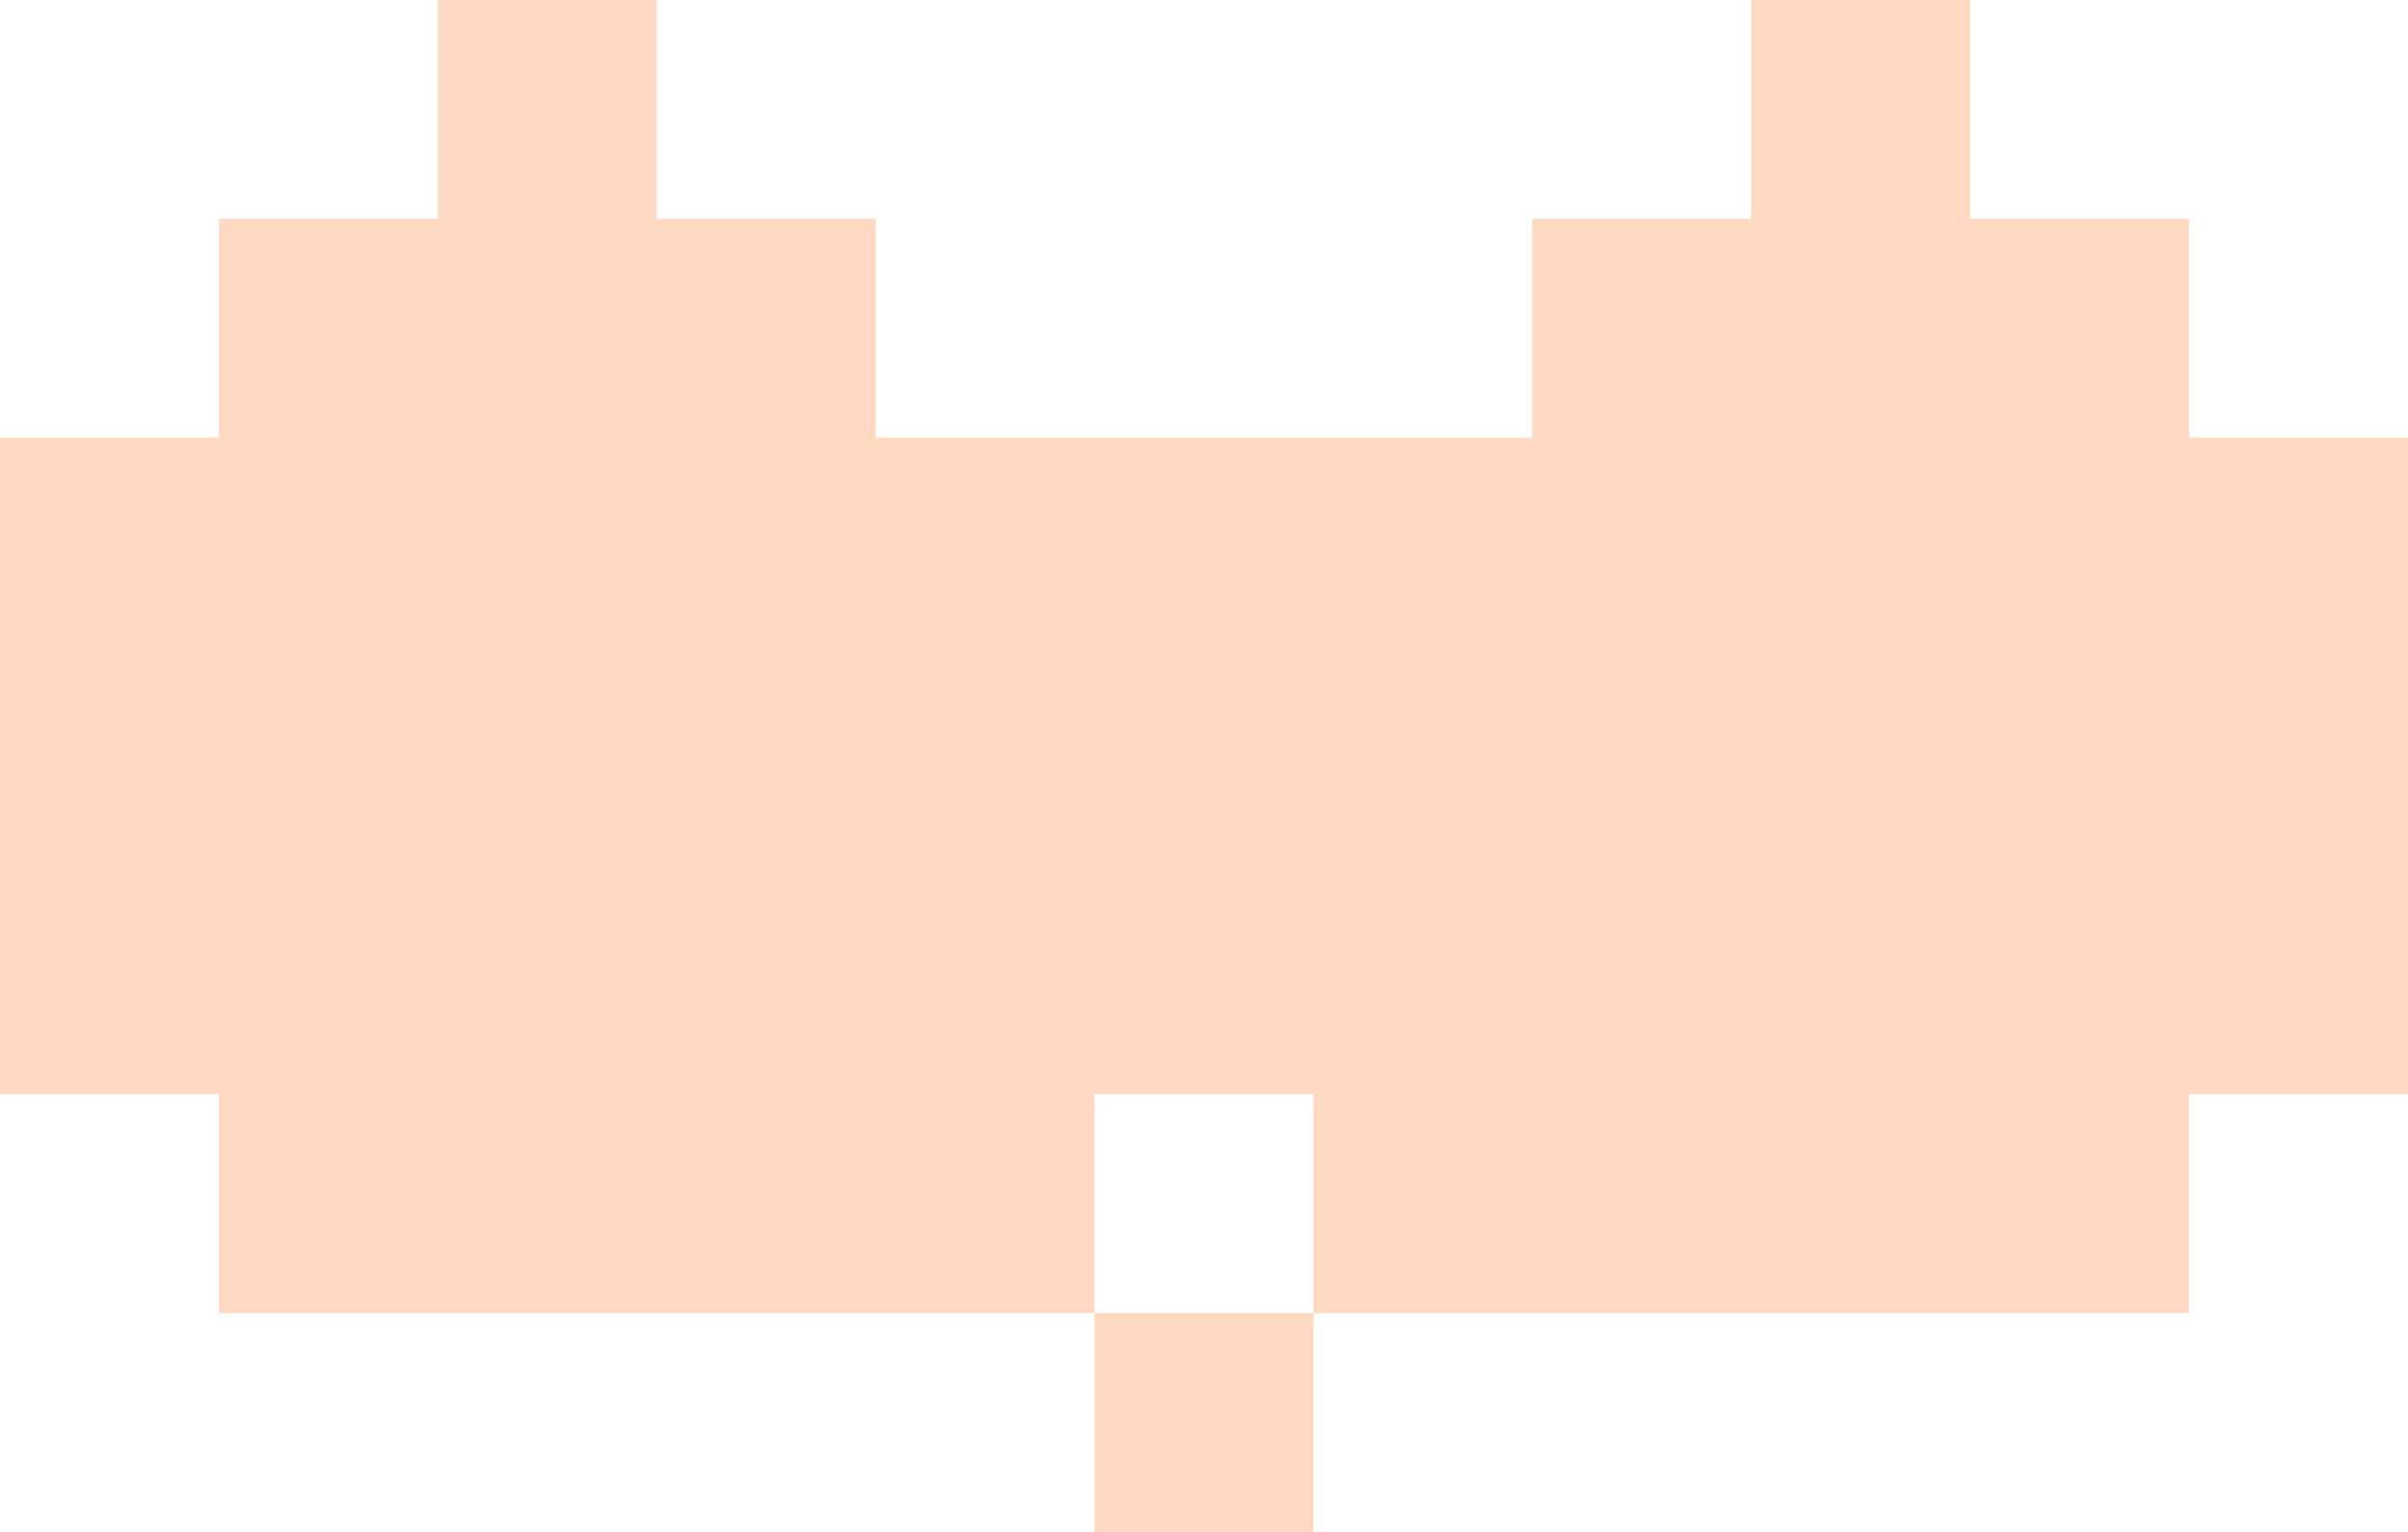 <svg xmlns="http://www.w3.org/2000/svg" width="330" height="210" viewBox="0 0 330 210">
  <path fill="#FFD8C2" d="M240,30 L240,30 L240,0 L270,0 L270,30 L300,30 L300,60 L330,60 L330,150 L300,150 L300,180 L180,180 L180,150 L150,150 L150,180 L30,180 L30,150 L0,150 L0,60 L30,60 L30,30 L60,30 L60,0 L90,0 L90,30 L120,30 L120,60 L210,60 L210,30 L240,30 Z M150,180 L180,180 L180,210 L150,210 L150,180 Z"/>
</svg>
